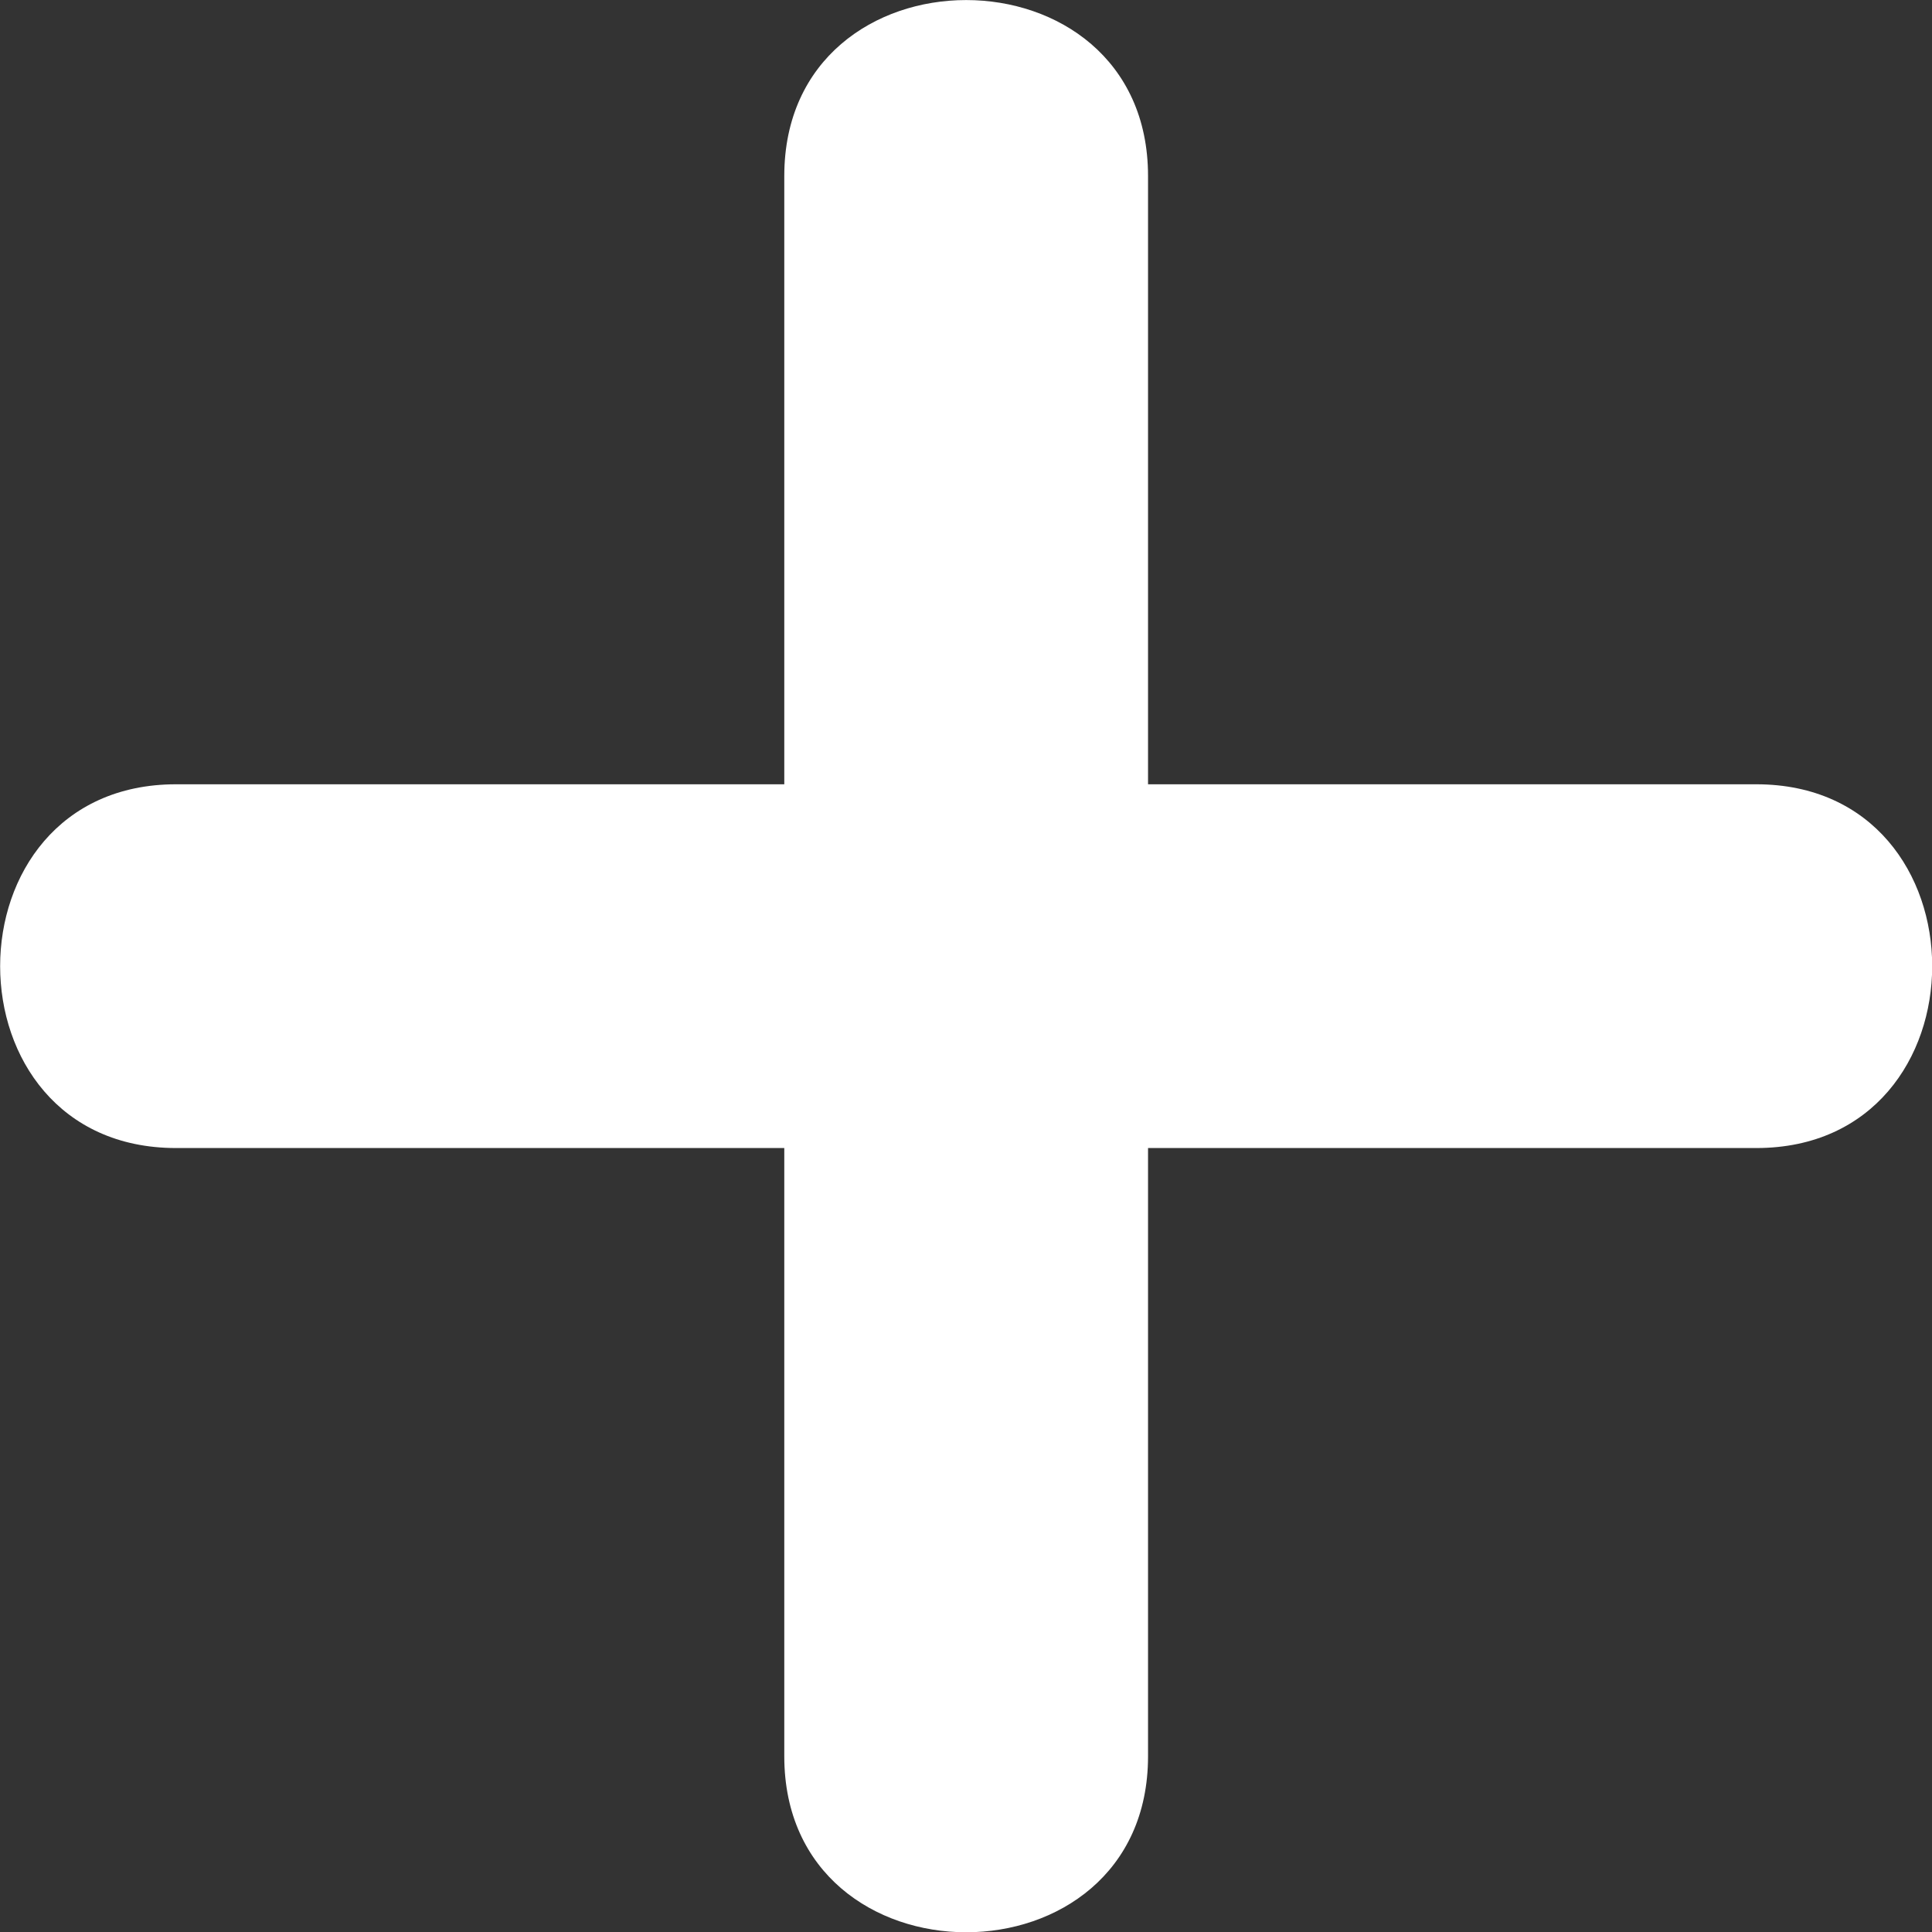 <svg width="18" height="18" viewBox="0 0 18 18" fill="none" xmlns="http://www.w3.org/2000/svg">
<rect x="0" y="0" width="18" height="18" fill="#333333" stroke="none"/>
<g clip-path="url(#clip0_14_38)">
<path d="M16.363 7.307H10.696V1.64C10.696 -0.546 7.307 -0.546 7.307 1.64V7.307H1.64C-0.545 7.307 -0.545 10.696 1.64 10.696H7.307V16.363C7.307 18.549 10.696 18.549 10.696 16.363V10.696H16.363C18.548 10.696 18.548 7.307 16.363 7.307Z" fill="white"/>
</g>
<defs>
<clipPath id="clip0_14_38">
<rect width="18" height="18" fill="white"/>
</clipPath>
</defs>
</svg>
